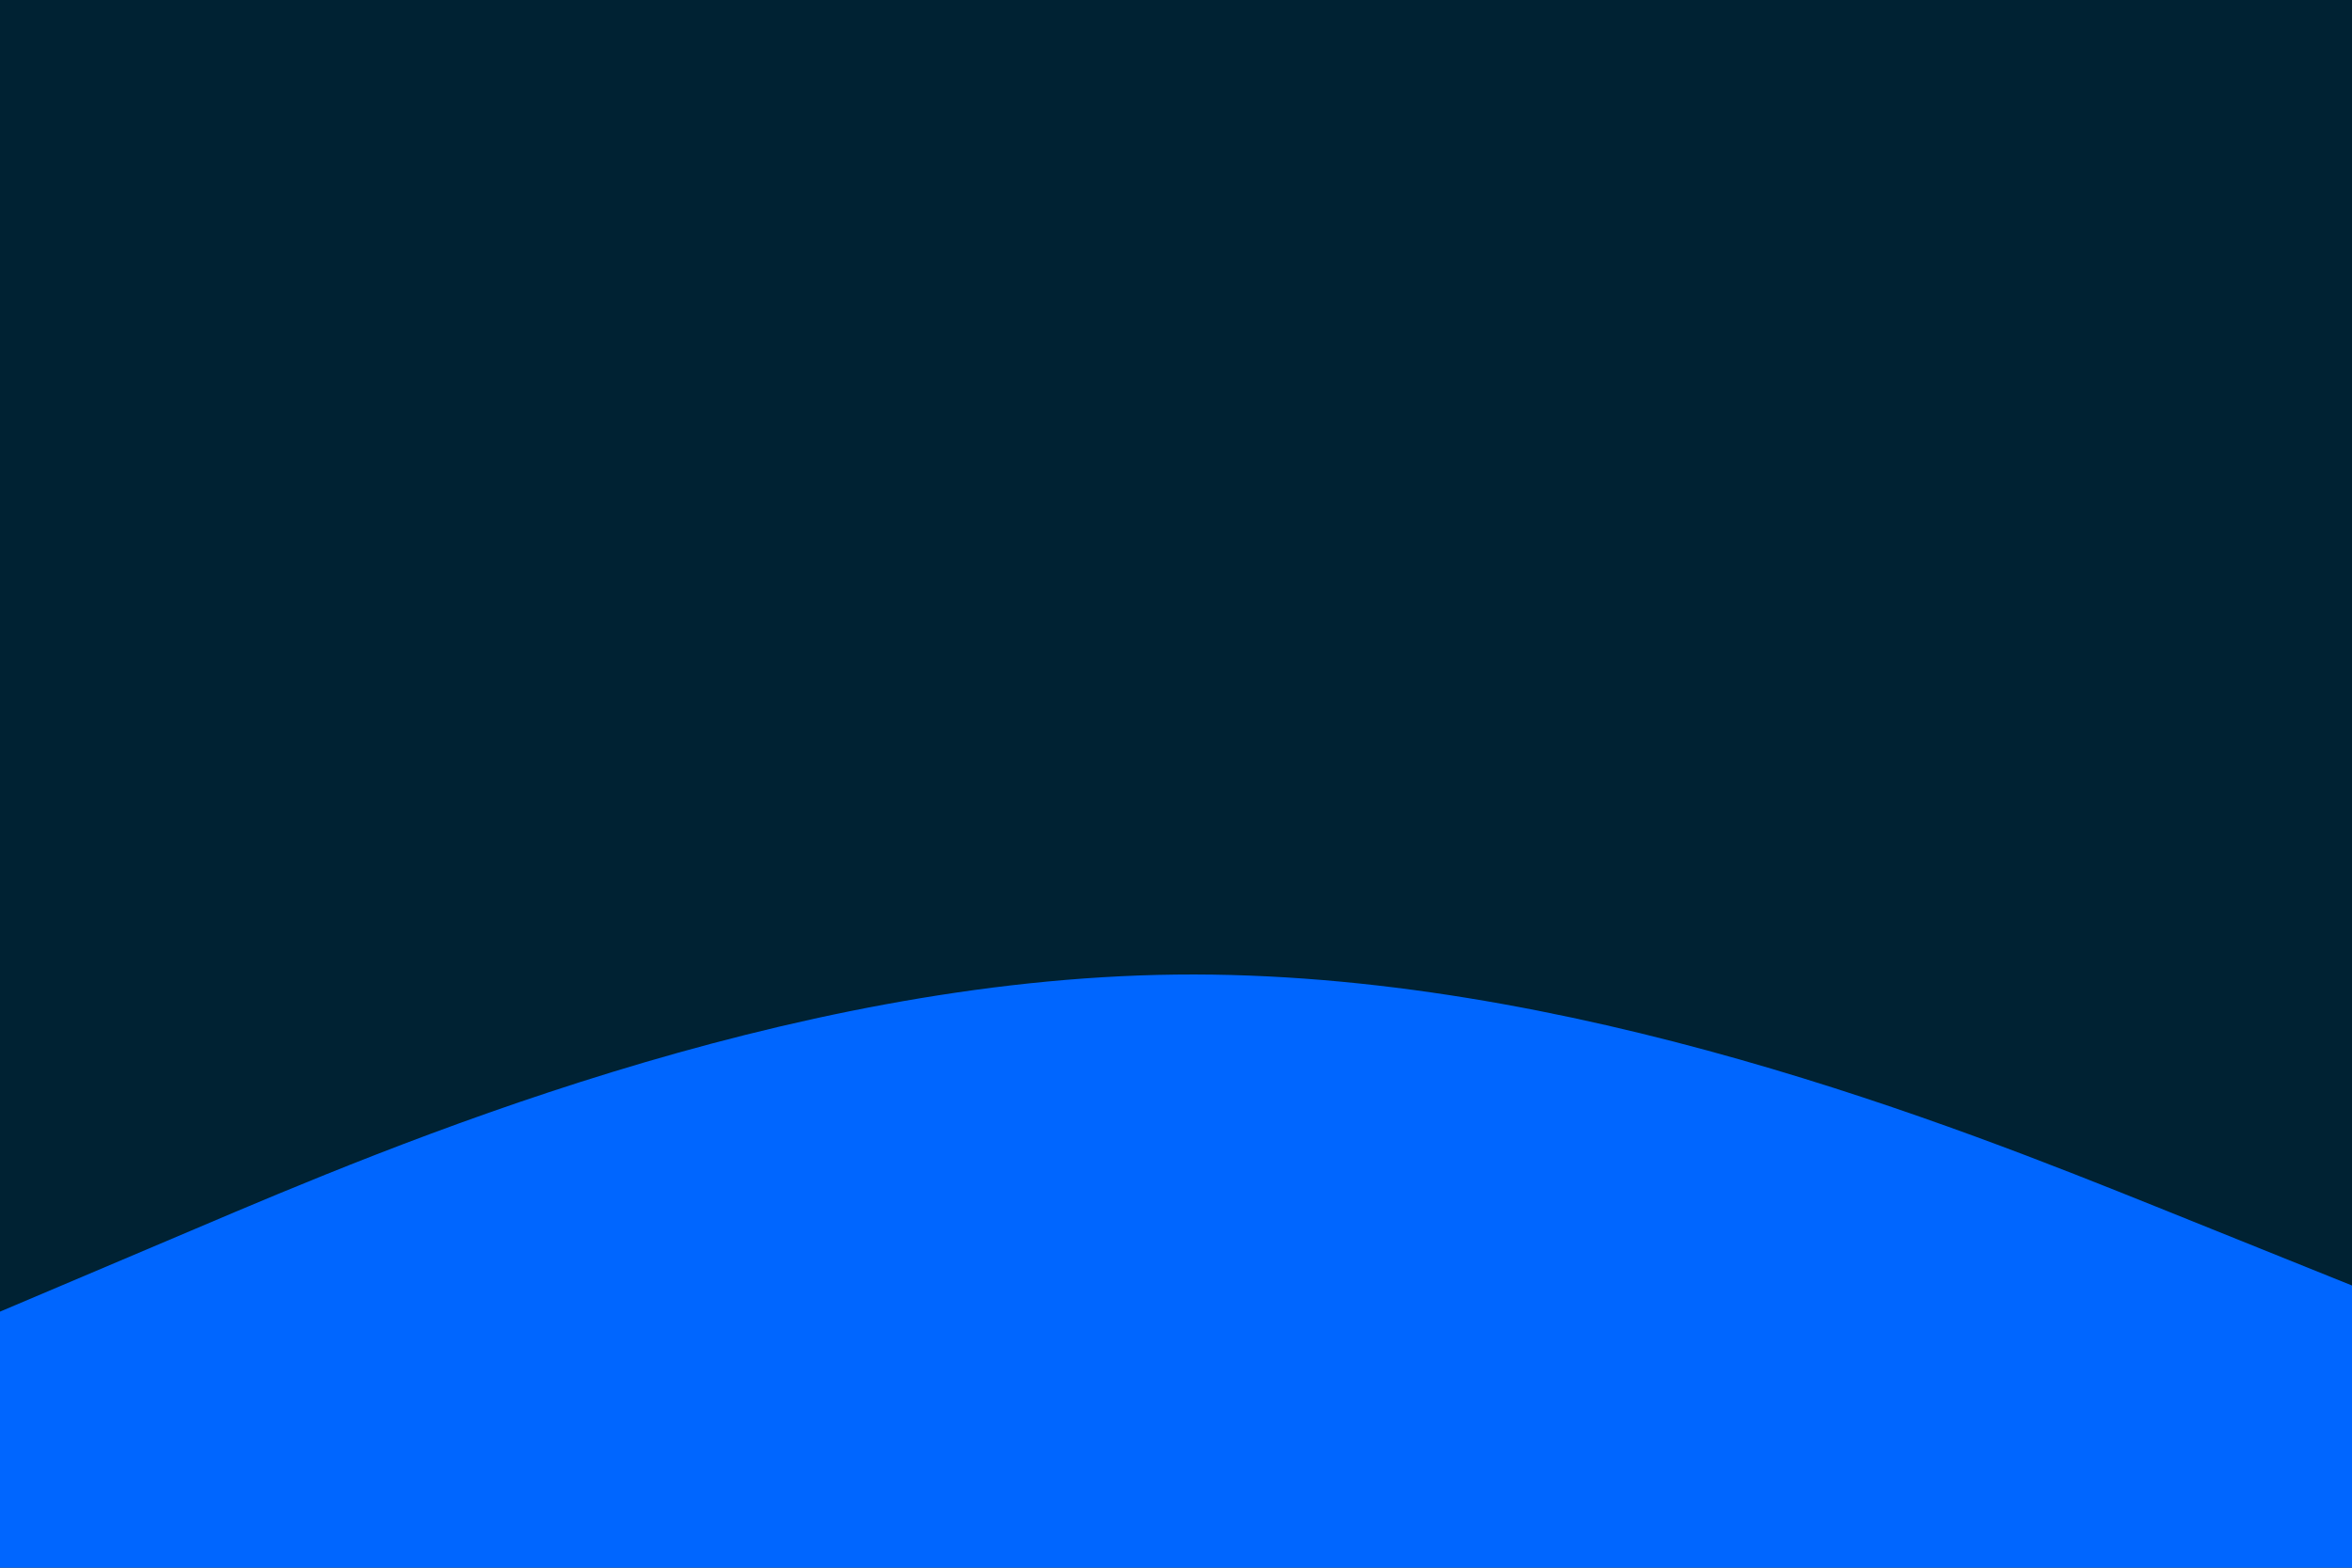 <svg id="visual" viewBox="0 0 900 600" width="900" height="600" xmlns="http://www.w3.org/2000/svg" xmlns:xlink="http://www.w3.org/1999/xlink" version="1.1"><rect x="0" y="0" width="900" height="600" fill="#002233"></rect><path d="M0 502L75 470.2C150 438.3 300 374.7 450 373C600 371.3 750 431.7 825 461.8L900 492L900 601L825 601C750 601 600 601 450 601C300 601 150 601 75 601L0 601Z" fill="#0066FF" stroke-linecap="round" stroke-linejoin="miter"></path></svg>